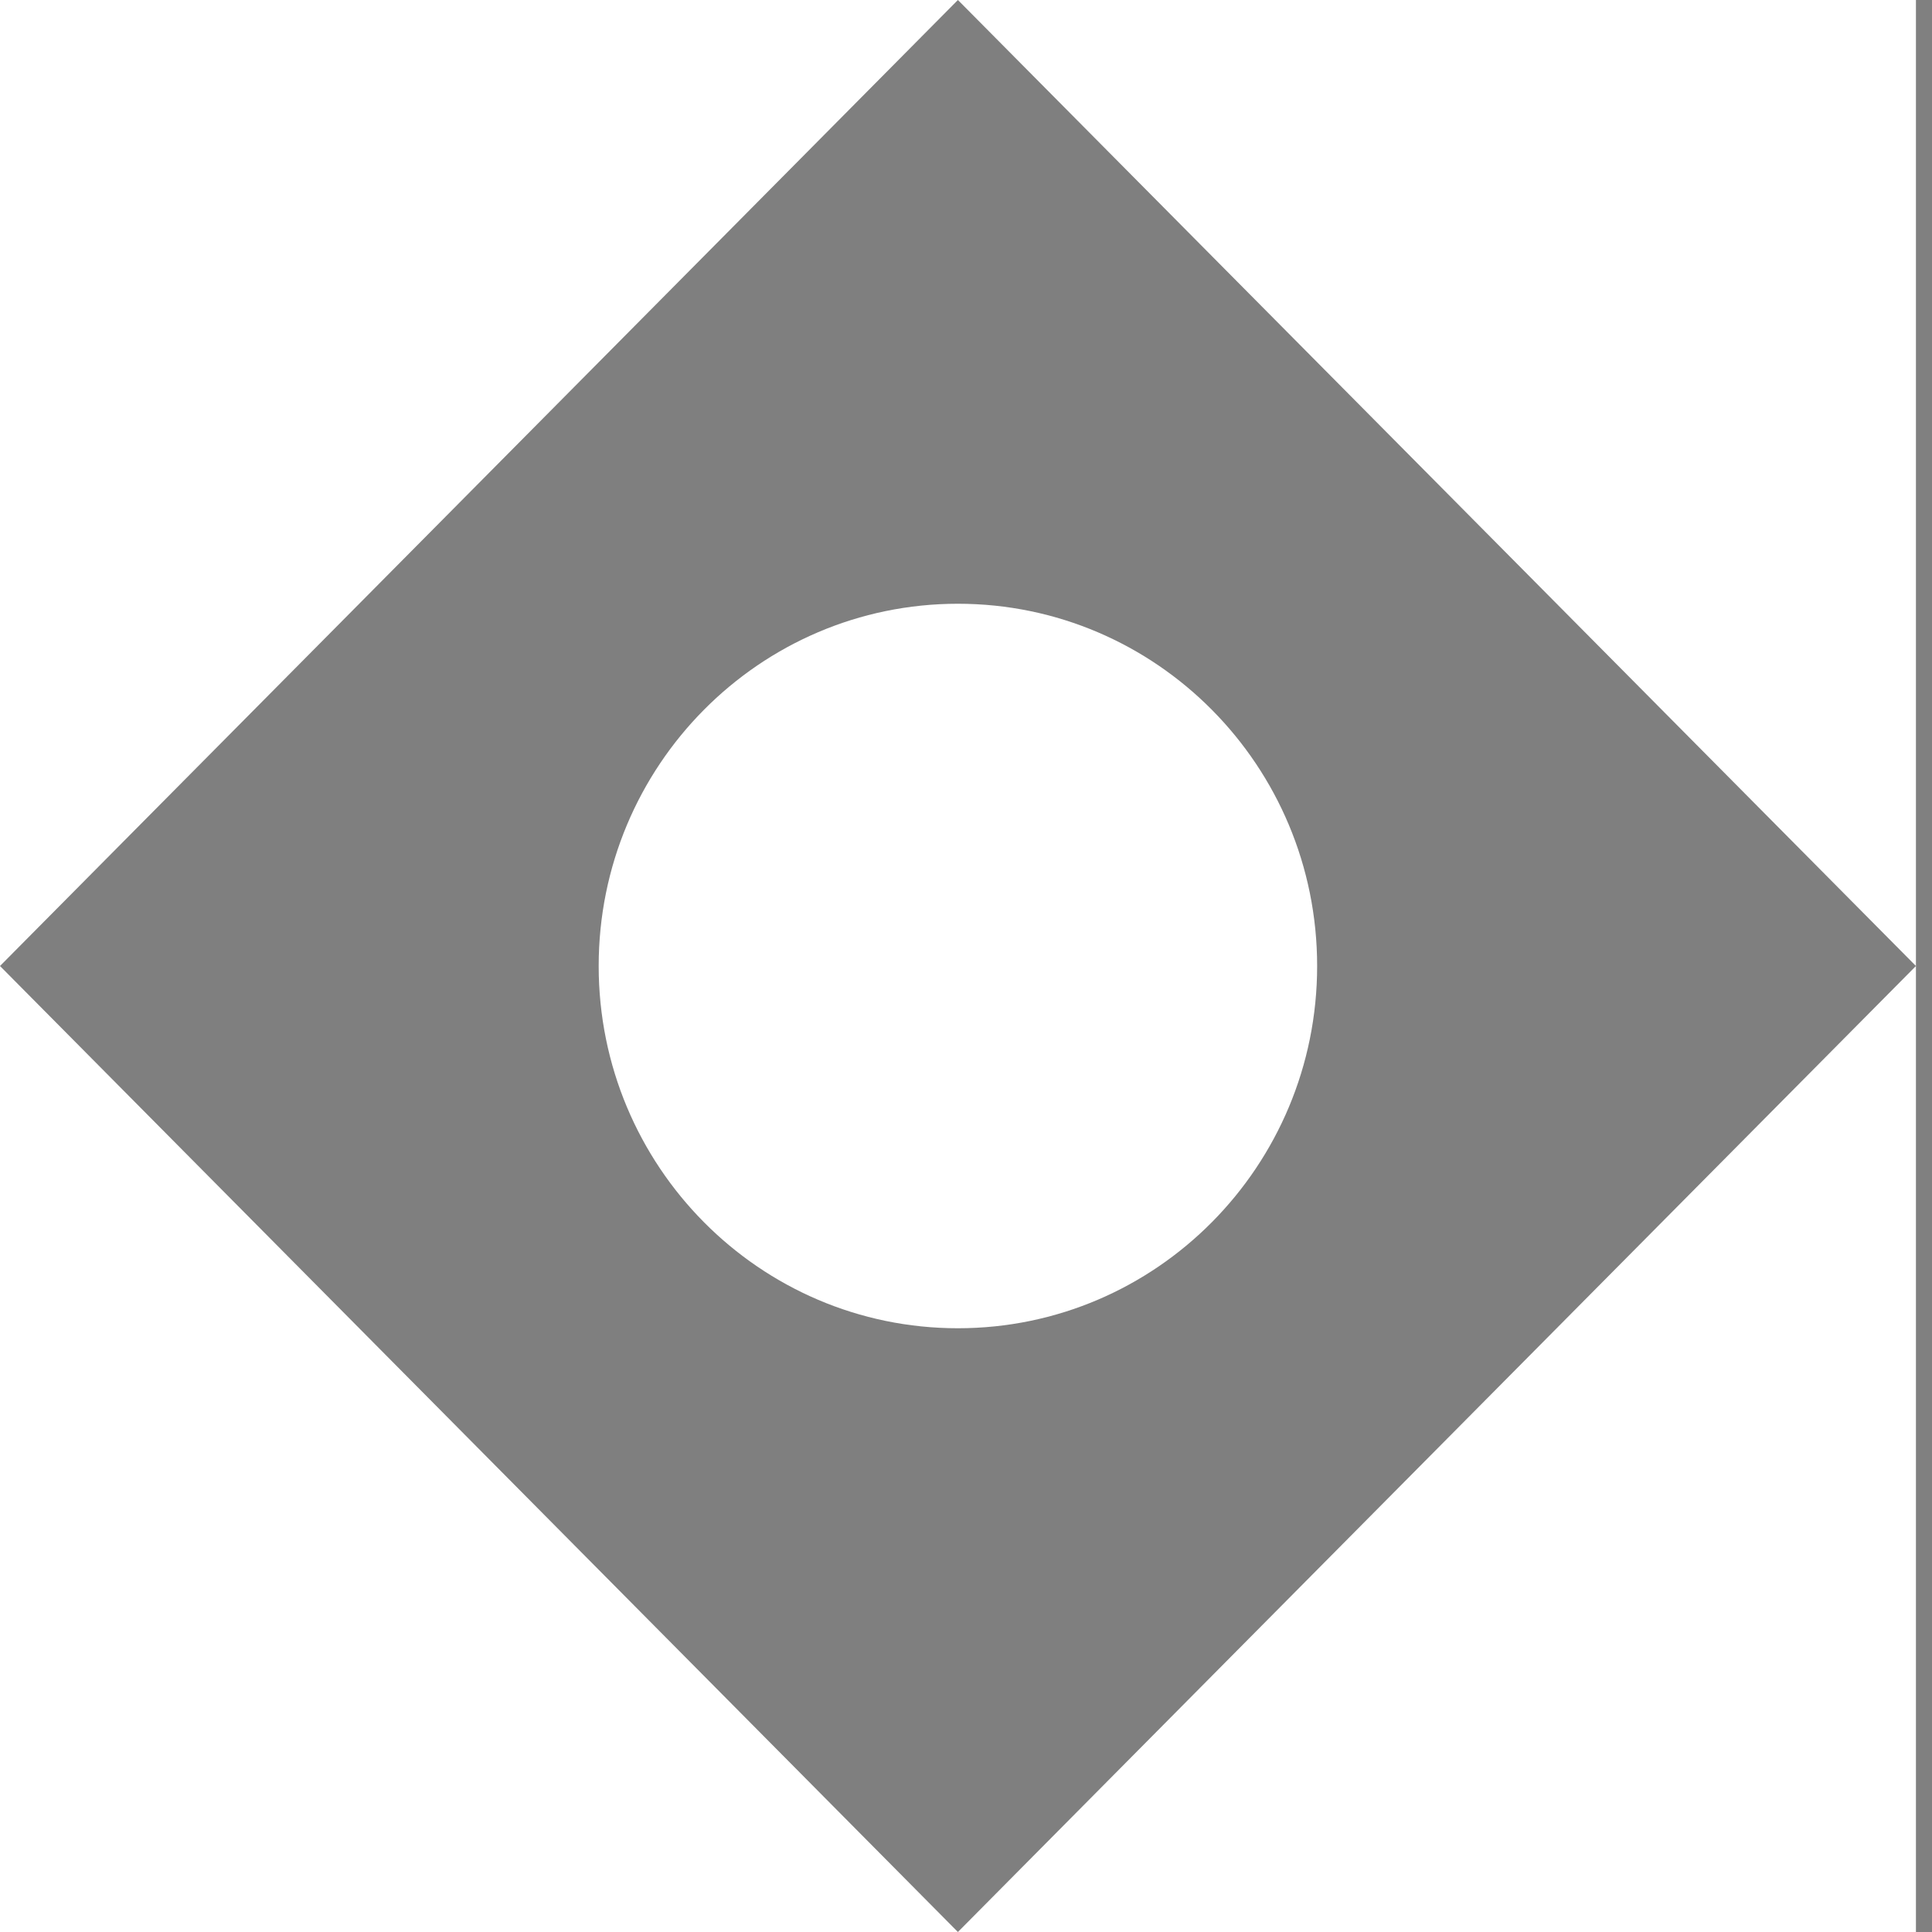 <svg width="16" height="16" viewBox="0 0 16 16" fill="none" xmlns="http://www.w3.org/2000/svg">
<rect x="0" y="0" width="16" height="16" fill="#808080" stroke="none"/>
<g clip-path="url(#clip0_1_1754)">
<path d="M15.867 0H0V16H15.867V0Z" fill="white"/>
<path fill-rule="evenodd" clip-rule="evenodd" d="M7.933 16L15.867 8L7.933 0L0 8L7.933 16Z" fill="black" fill-opacity="0.5"/>
<path d="M7.933 11C9.576 11 10.908 9.657 10.908 8C10.908 6.343 9.576 5 7.933 5C6.29 5 4.958 6.343 4.958 8C4.958 9.657 6.29 11 7.933 11Z" fill="white"/>
</g>
<defs>
<clipPath id="clip0_1_1754">
<rect width="15.867" height="16" fill="white"/>
</clipPath>
</defs>
</svg>
